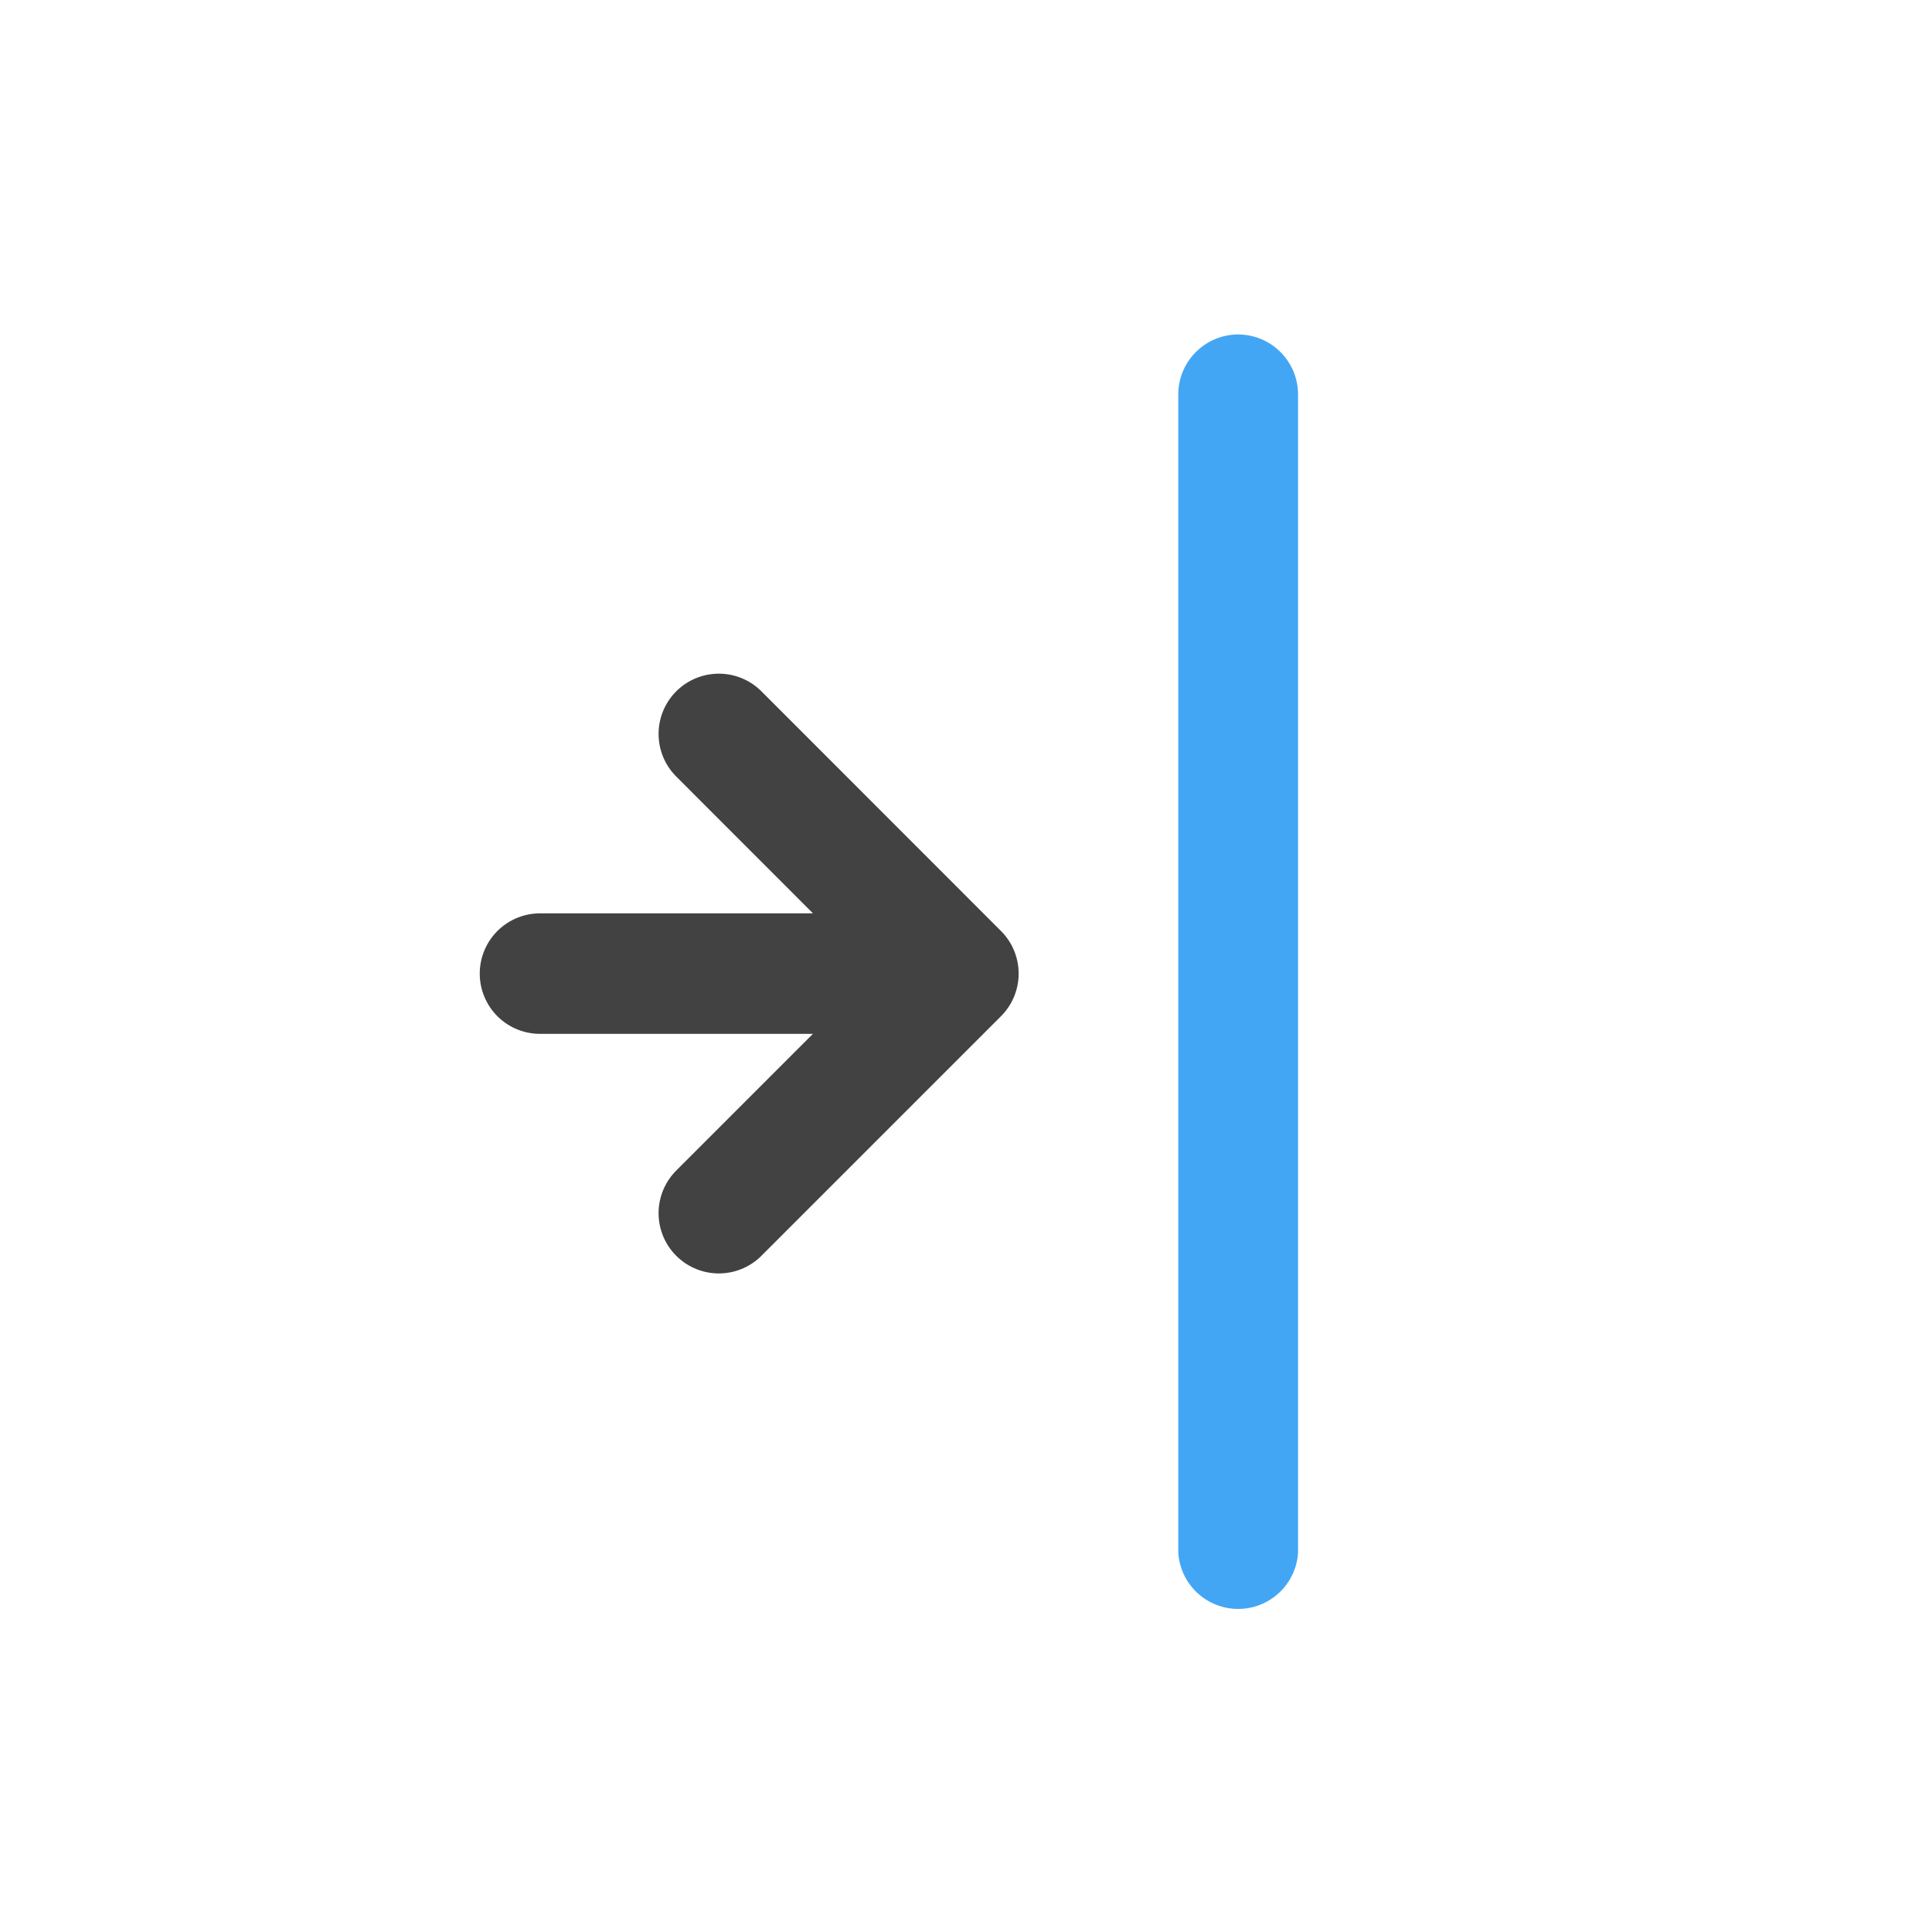 <svg xmlns="http://www.w3.org/2000/svg" width="16pt" height="16pt" viewBox="0 0 16 16"><path d="M10.254 2.77a.497.497 0 0 0-.496.496v9.593a.497.497 0 0 0 .992 0V3.266a.497.497 0 0 0-.496-.496zm0 0" fill="#42a5f5" fill-opacity=".992"/><path d="M5.953 6.078l1.984 1.985-1.984 1.984M7.61 8.063H4.472" fill="none" stroke-width=".998" stroke-linecap="round" stroke-linejoin="round" stroke="#424242"/></svg>
